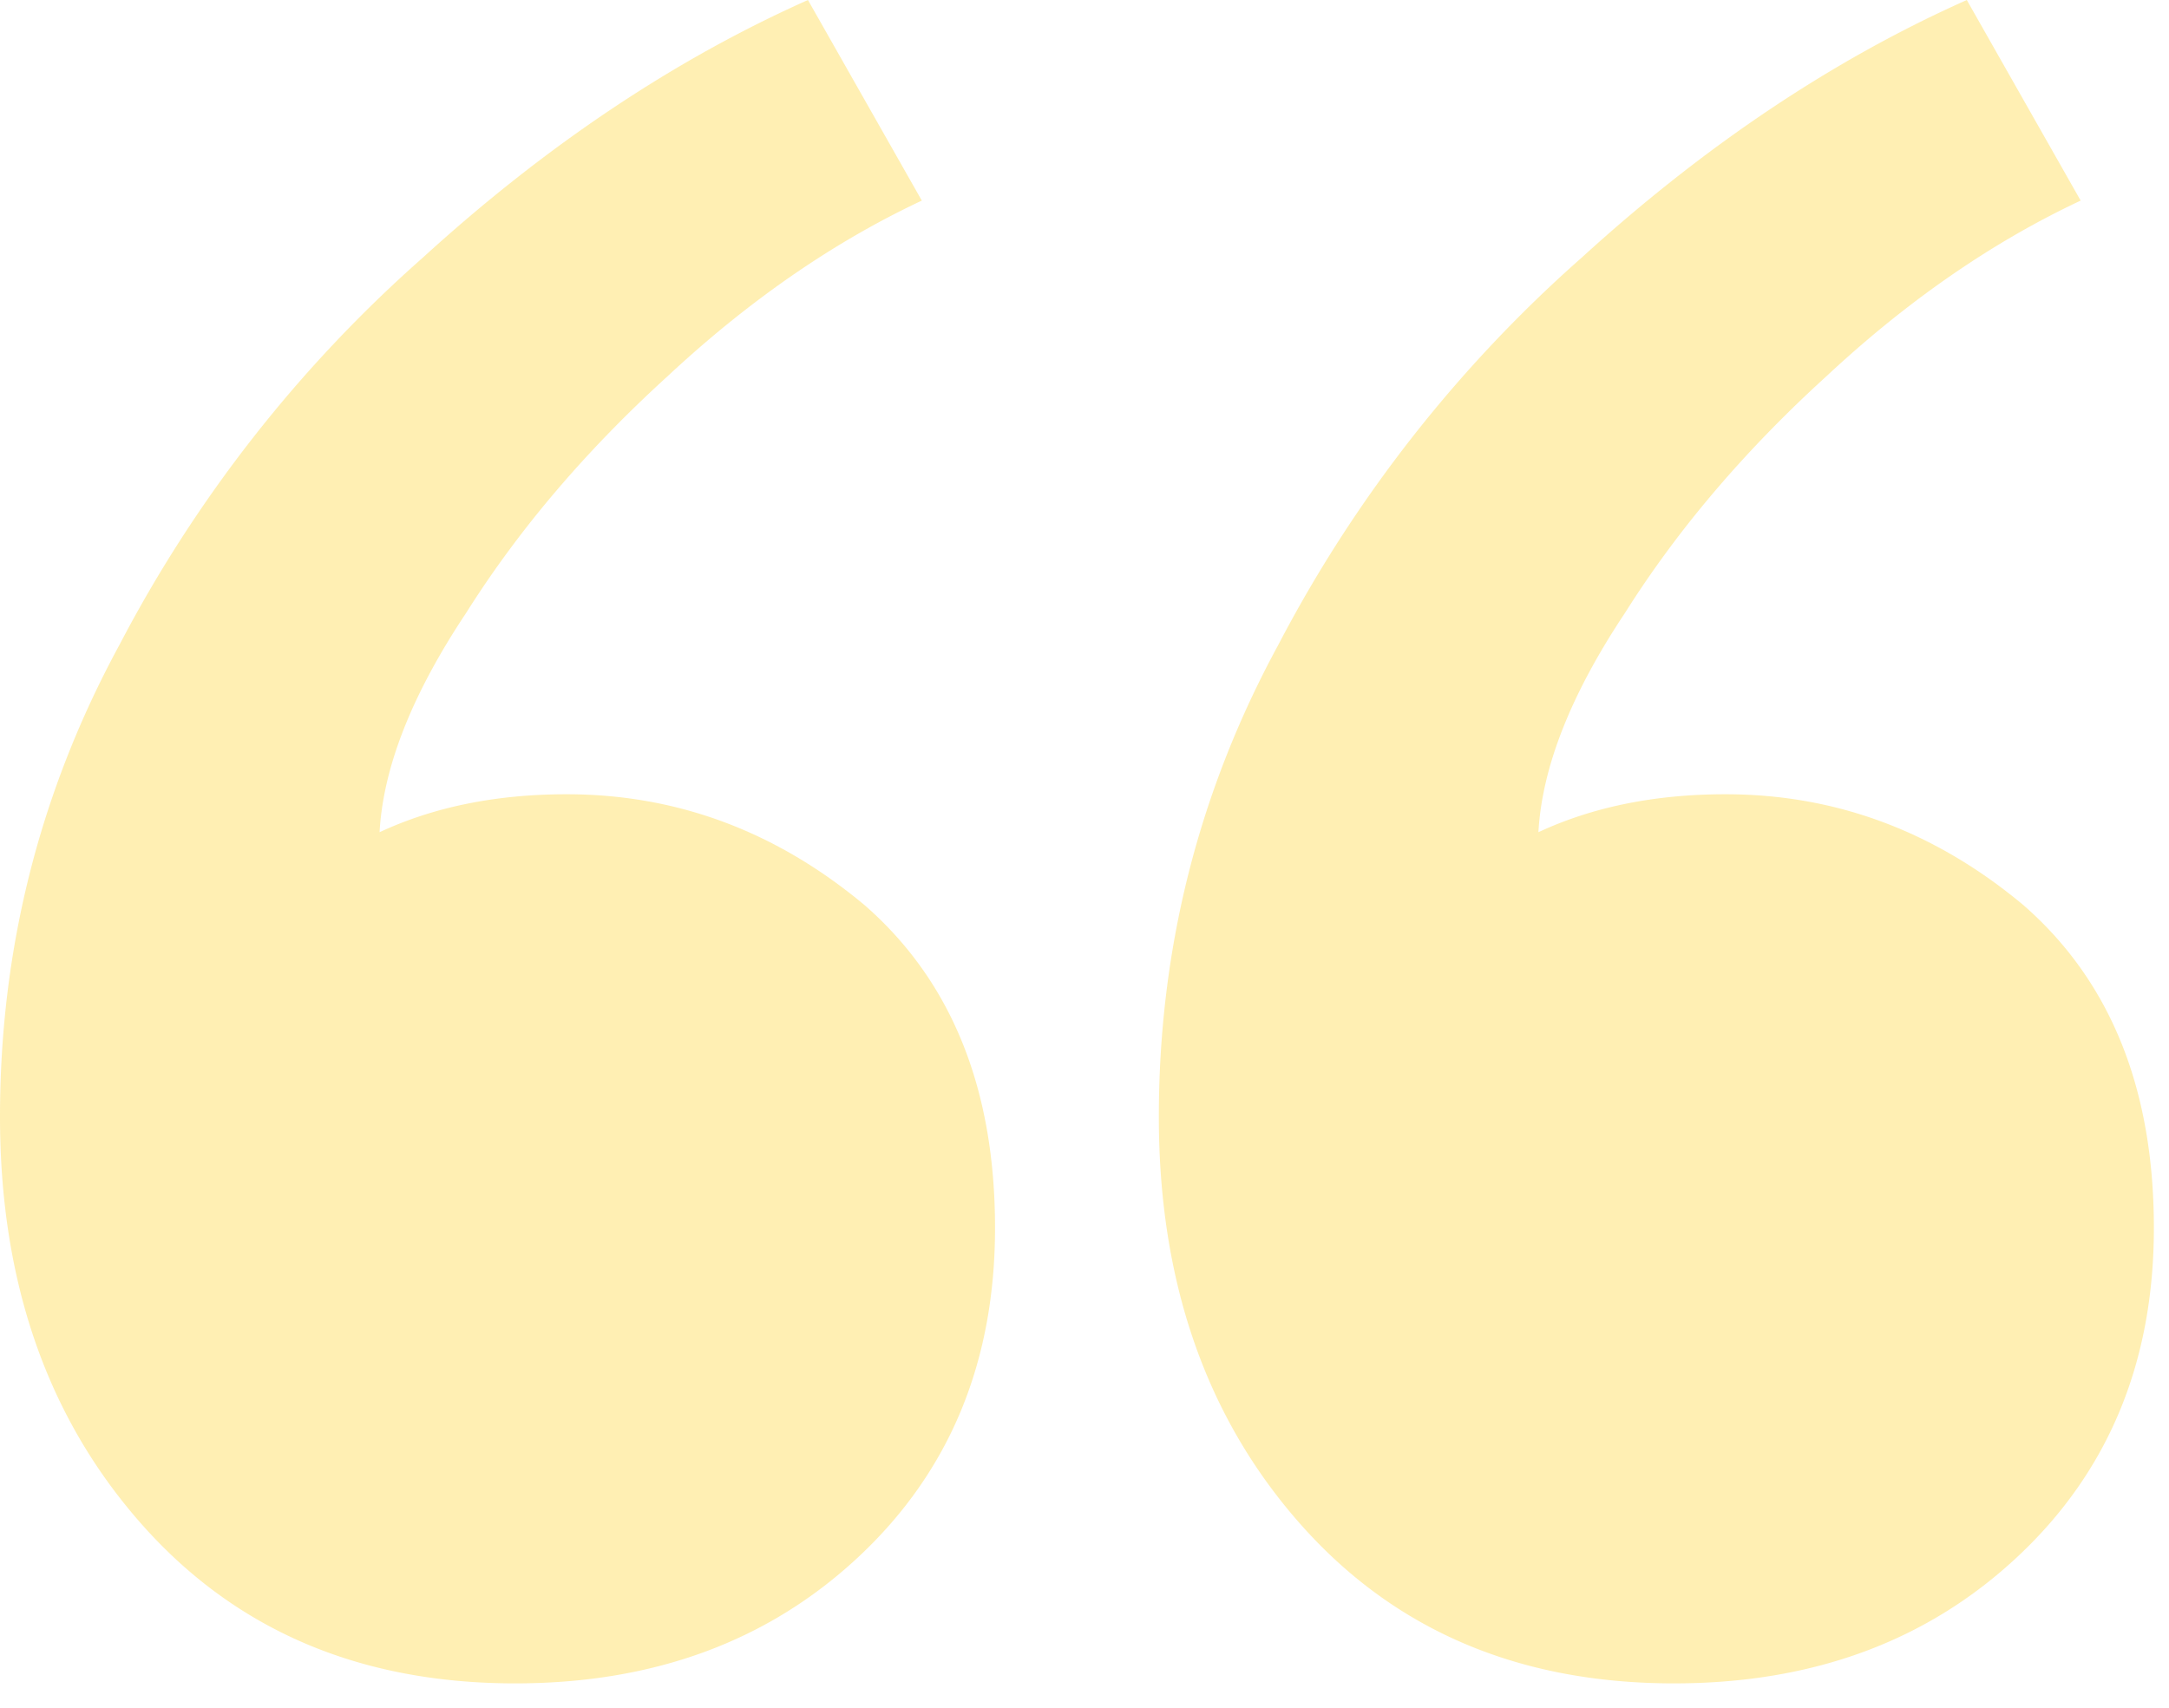 <svg width="80" height="63" fill="none" xmlns="http://www.w3.org/2000/svg"><path d="M72.542 0l4.2 7.4c-3.267 1.533-6.4 3.7-9.4 6.5-3 2.733-5.466 5.633-7.4 8.7-2 3-3.066 5.7-3.2 8.1 2-.933 4.3-1.4 6.9-1.4 4.067 0 7.733 1.367 11 4.1 3.2 2.8 4.8 6.767 4.8 11.9 0 4.933-1.666 8.967-5 12.1-3.333 3.133-7.566 4.7-12.7 4.7-5.733 0-10.333-1.967-13.8-5.9-3.467-3.933-5.2-8.933-5.2-15 0-6.2 1.467-12 4.4-17.4a49.783 49.783 0 0111.2-14.3c4.534-4.133 9.267-7.3 14.2-9.5zM29.8 0L34 7.4c-3.267 1.533-6.4 3.7-9.4 6.5-3 2.733-5.467 5.633-7.4 8.7-2 3-3.067 5.7-3.2 8.1 2-.933 4.3-1.4 6.9-1.4 4.067 0 7.733 1.367 11 4.1 3.2 2.8 4.8 6.767 4.8 11.9 0 4.933-1.667 8.967-5 12.1-3.333 3.133-7.567 4.7-12.7 4.7-5.733 0-10.333-1.967-13.8-5.9-3.467-3.933-5.2-8.933-5.2-15 0-6.2 1.467-12 4.4-17.4A49.783 49.783 0 0115.6 9.5c4.533-4.133 9.267-7.3 14.2-9.5z" fill="#FFC800" fill-opacity=".3"/></svg>